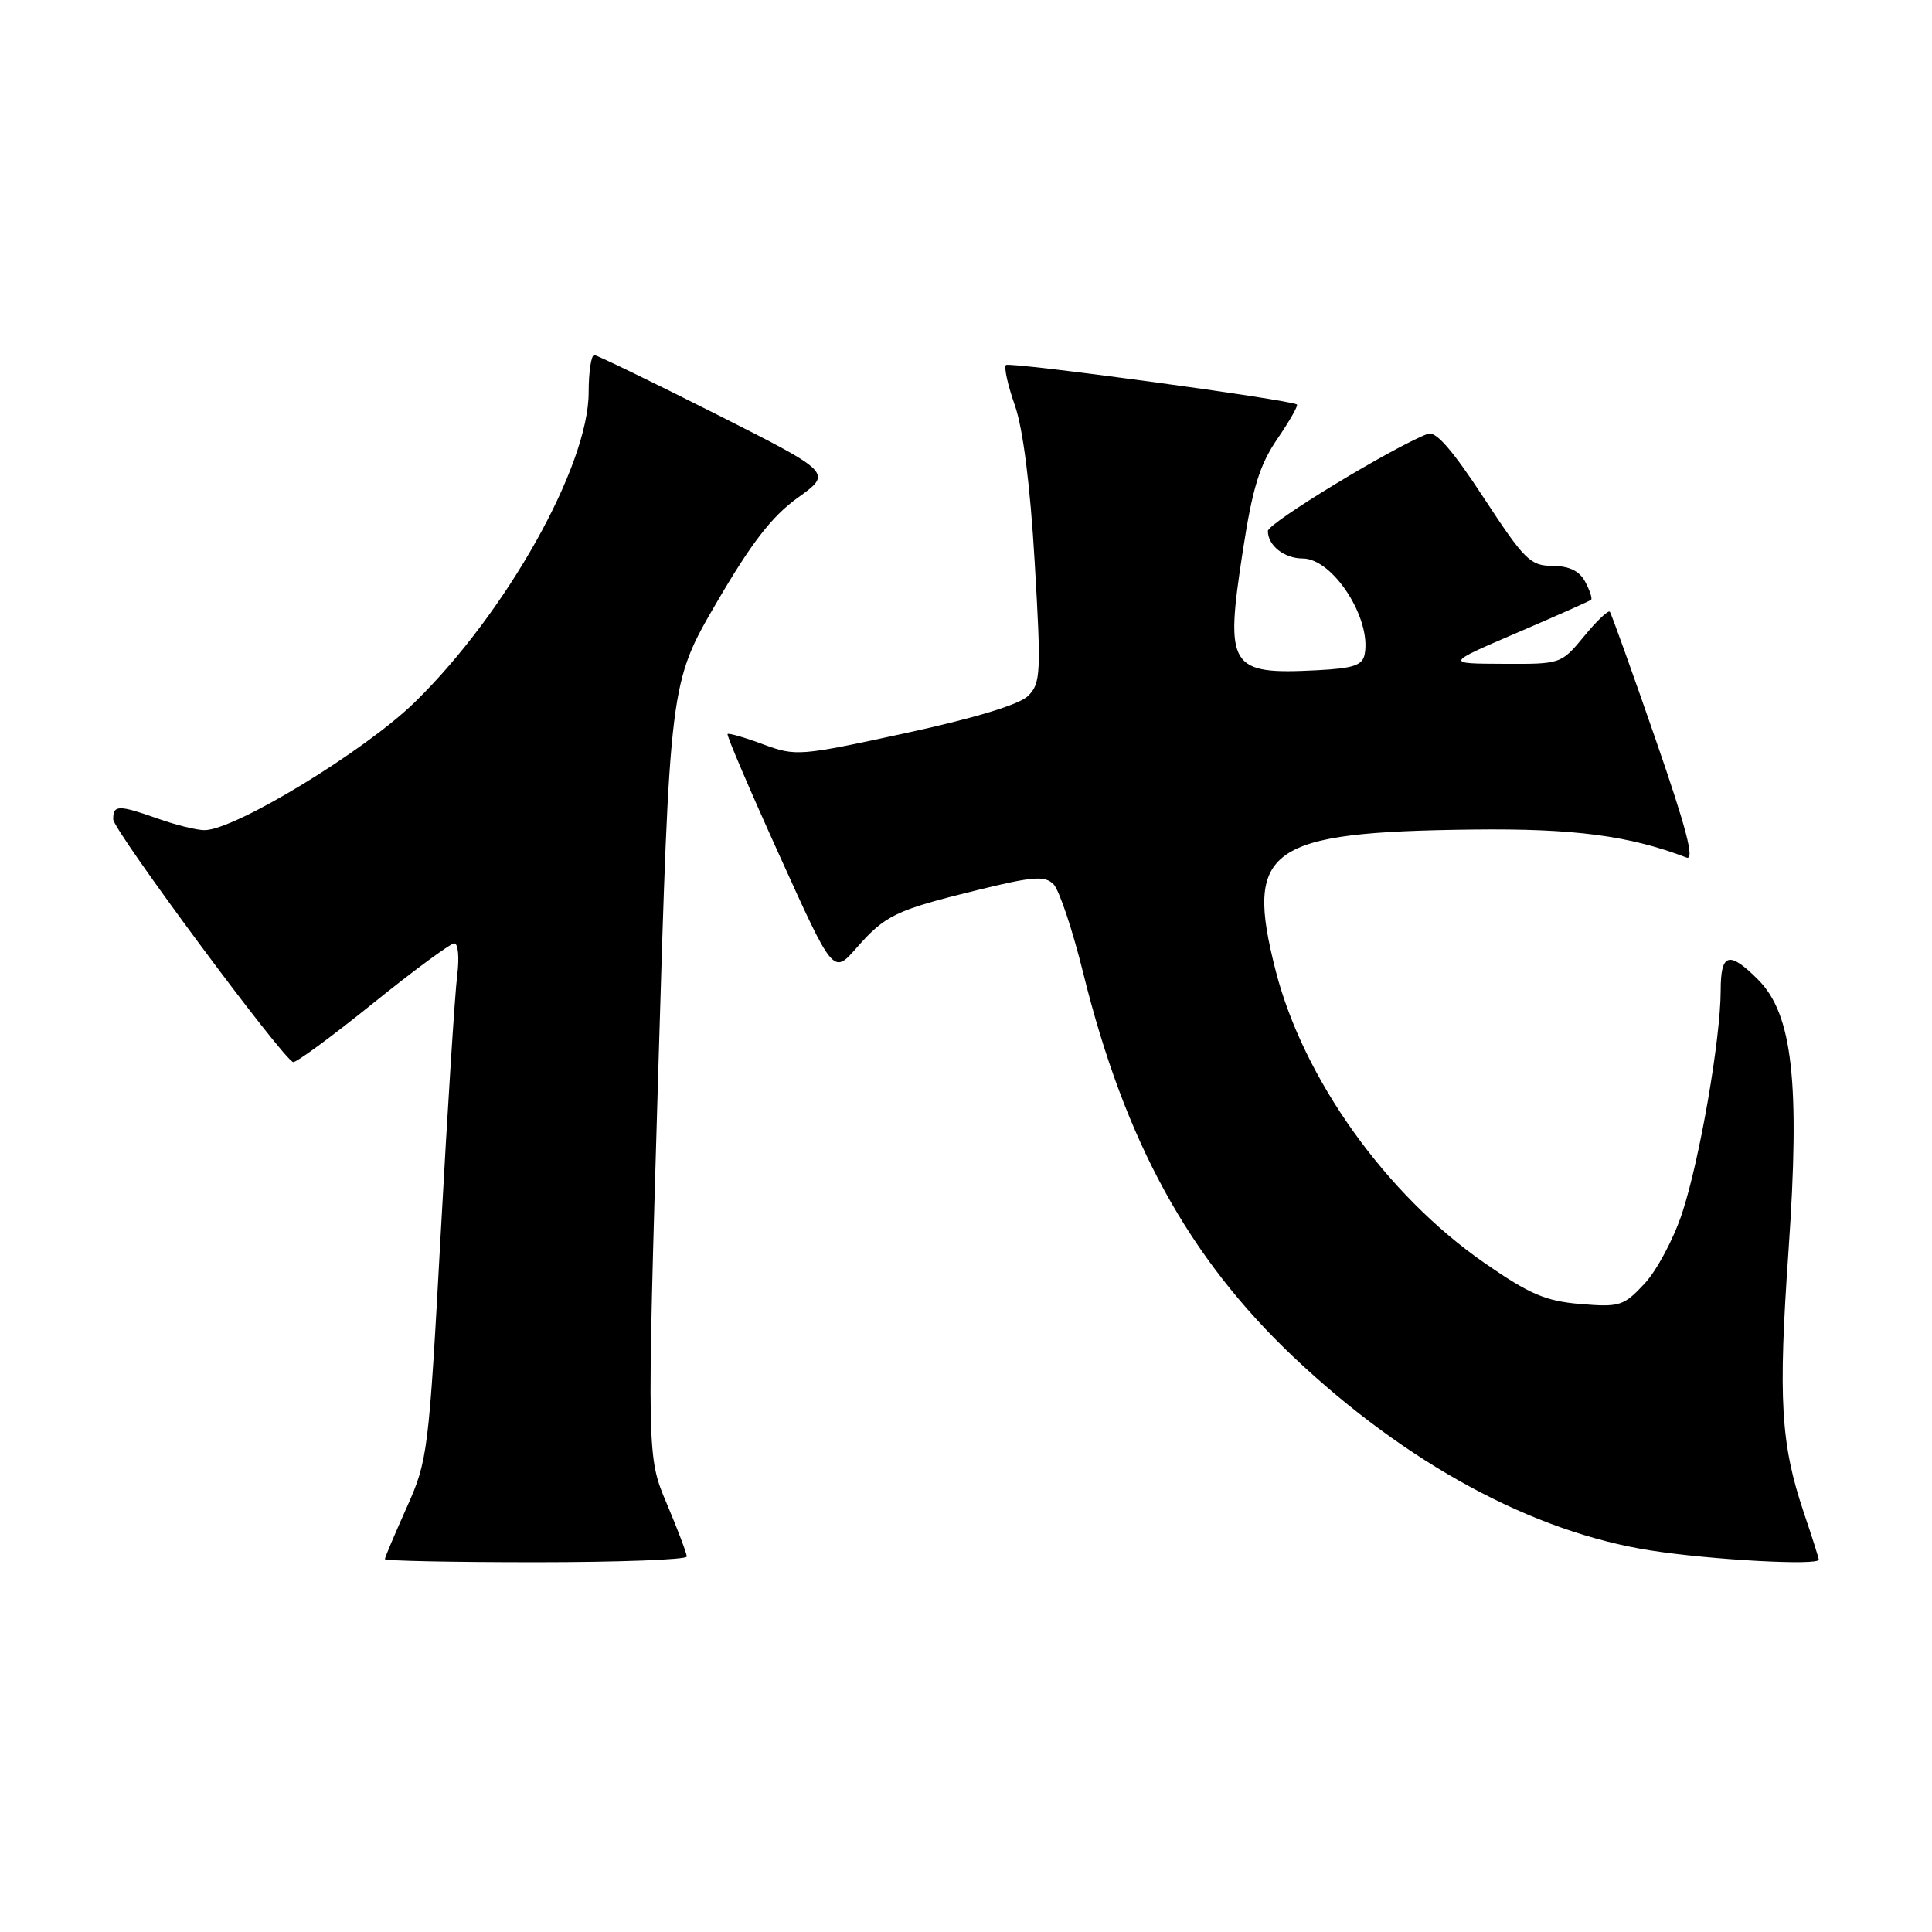 <?xml version="1.0" encoding="UTF-8" standalone="no"?>
<!DOCTYPE svg PUBLIC "-//W3C//DTD SVG 1.1//EN" "http://www.w3.org/Graphics/SVG/1.1/DTD/svg11.dtd" >
<svg xmlns="http://www.w3.org/2000/svg" xmlns:xlink="http://www.w3.org/1999/xlink" version="1.1" viewBox="0 0 256 256">
 <g >
 <path fill="currentColor"
d=" M 91.00 206.25 C 91.00 205.84 89.81 202.69 88.36 199.26 C 85.71 193.01 85.71 193.01 87.23 141.76 C 88.75 90.50 88.75 90.50 94.94 79.87 C 99.60 71.88 102.27 68.43 105.71 65.95 C 110.30 62.66 110.30 62.66 94.90 54.88 C 86.43 50.61 79.16 47.08 78.75 47.05 C 78.34 47.02 78.00 49.24 78.00 51.98 C 78.00 61.72 67.09 81.18 55.01 93.00 C 48.37 99.50 31.12 110.00 27.09 110.00 C 26.08 110.00 23.34 109.33 21.00 108.50 C 15.67 106.62 15.00 106.63 15.00 108.56 C 15.00 110.01 37.39 140.23 38.84 140.73 C 39.20 140.85 43.95 137.36 49.38 132.98 C 54.82 128.59 59.69 125.00 60.20 125.00 C 60.71 125.00 60.88 126.91 60.58 129.25 C 60.28 131.59 59.30 146.97 58.40 163.42 C 56.81 192.55 56.68 193.52 53.88 199.77 C 52.30 203.30 51.00 206.37 51.00 206.59 C 51.00 206.82 60.00 207.00 71.00 207.00 C 82.00 207.00 91.00 206.66 91.00 206.25 Z  M 241.00 206.66 C 241.00 206.47 240.11 203.65 239.01 200.41 C 235.95 191.31 235.61 185.40 236.99 165.69 C 238.54 143.42 237.53 134.37 232.95 129.80 C 229.10 125.95 228.00 126.27 228.00 131.25 C 227.99 137.65 225.22 153.69 222.90 160.72 C 221.78 164.14 219.53 168.36 217.91 170.09 C 215.15 173.05 214.62 173.22 209.42 172.79 C 204.79 172.40 202.70 171.51 196.69 167.34 C 183.67 158.31 172.69 142.93 169.03 128.61 C 164.89 112.42 167.93 110.24 195.17 109.92 C 208.54 109.76 215.91 110.73 223.47 113.63 C 224.59 114.06 223.45 109.72 219.34 97.86 C 216.22 88.86 213.51 81.30 213.31 81.06 C 213.11 80.81 211.57 82.27 209.90 84.31 C 206.86 87.99 206.83 88.00 199.18 87.96 C 191.50 87.93 191.50 87.93 201.00 83.85 C 206.22 81.61 210.65 79.64 210.83 79.47 C 211.01 79.31 210.66 78.23 210.05 77.09 C 209.27 75.64 207.94 75.00 205.71 74.98 C 202.77 74.97 202.00 74.20 196.59 65.94 C 192.44 59.60 190.24 57.08 189.20 57.48 C 184.52 59.27 168.00 69.31 168.00 70.36 C 168.00 72.28 170.17 74.00 172.61 74.00 C 176.60 74.00 181.73 81.92 180.83 86.67 C 180.55 88.16 179.36 88.56 174.53 88.81 C 162.87 89.41 162.29 88.48 164.68 73.00 C 165.96 64.66 166.90 61.61 169.24 58.18 C 170.87 55.80 172.04 53.74 171.85 53.60 C 170.99 52.96 133.76 47.91 133.29 48.37 C 133.01 48.66 133.54 51.05 134.47 53.70 C 135.55 56.77 136.50 64.25 137.10 74.45 C 137.97 89.20 137.90 90.54 136.24 92.20 C 135.10 93.35 129.22 95.14 120.01 97.14 C 105.96 100.19 105.46 100.23 101.13 98.63 C 98.69 97.72 96.56 97.11 96.41 97.26 C 96.25 97.42 99.34 104.64 103.27 113.32 C 110.41 129.11 110.41 129.11 113.46 125.64 C 117.29 121.27 118.65 120.61 129.43 117.96 C 136.86 116.13 138.44 116.01 139.59 117.16 C 140.34 117.91 142.12 123.21 143.53 128.93 C 149.06 151.27 157.48 166.63 171.42 179.83 C 186.35 193.95 203.09 203.01 218.76 205.45 C 226.79 206.70 241.00 207.47 241.00 206.66 Z "/>
</g>
</svg>